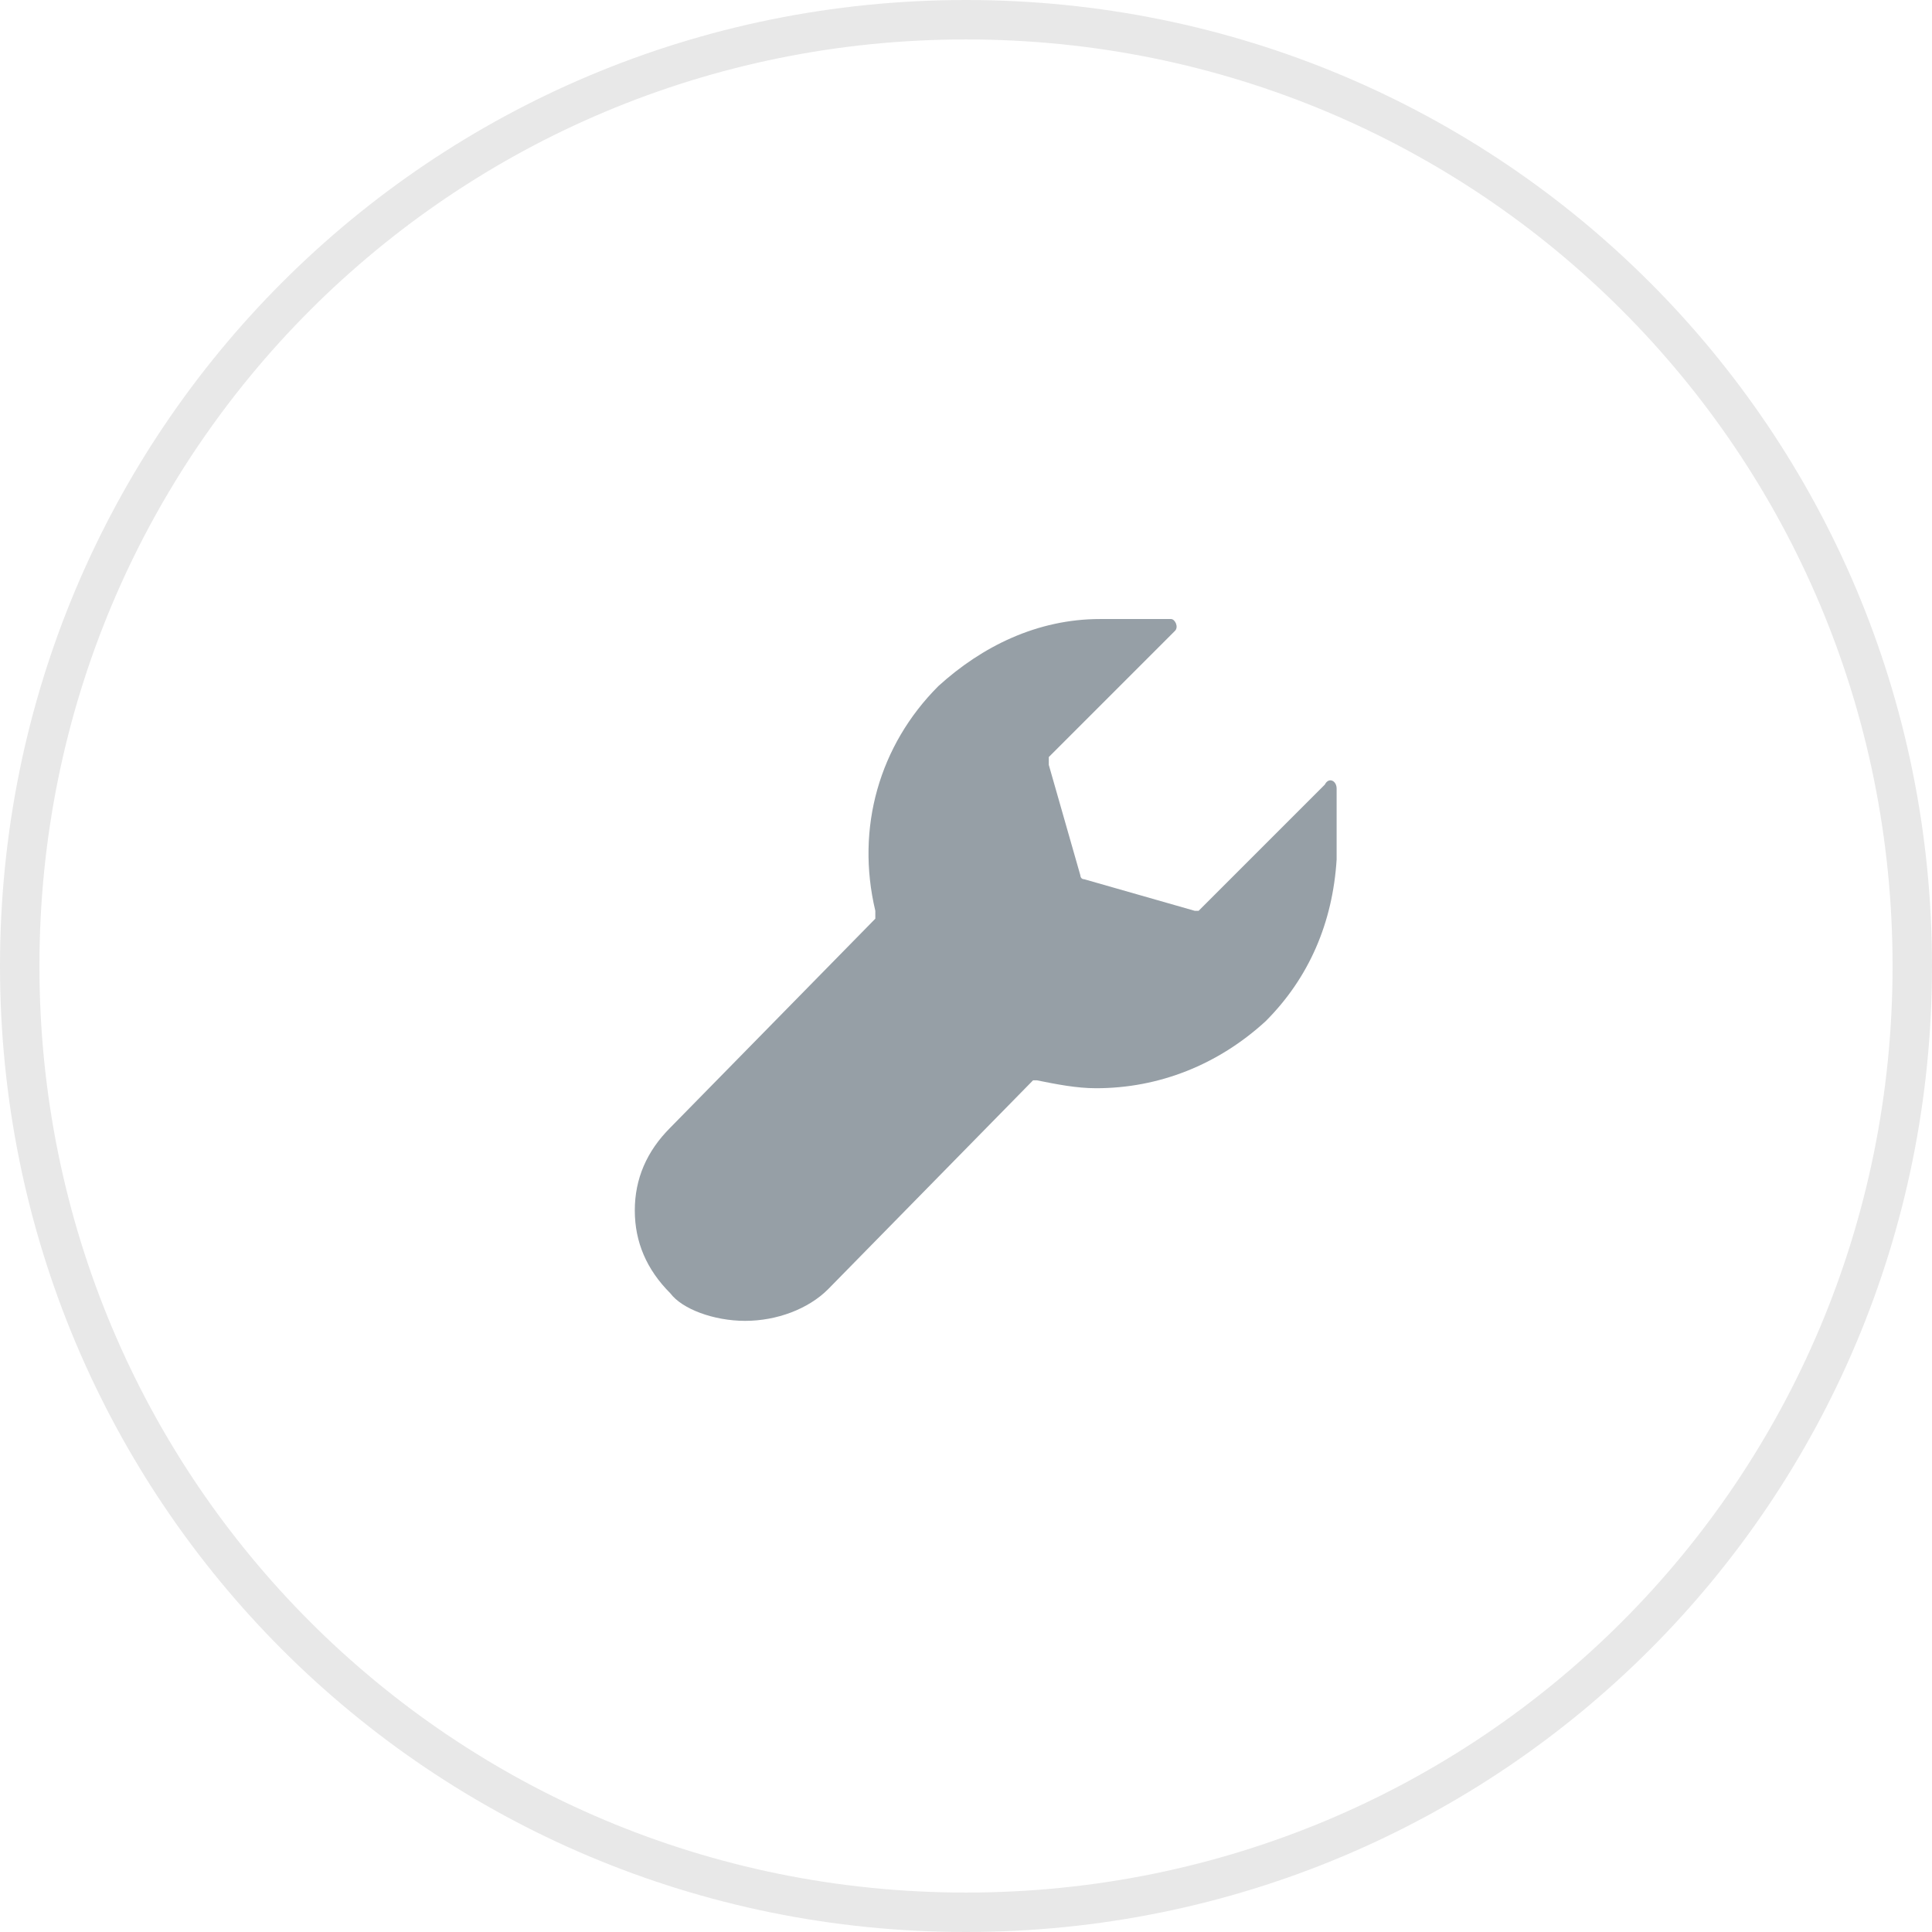 <svg xmlns="http://www.w3.org/2000/svg" width="49" height="49"><path fill="none" stroke="#E8E8E8" d="M24.5 48.5c-13.3 0-24-10.7-24-24s10.7-24 24-24 24 10.7 24 24-10.7 24-24 24z"/><path fill="#969FA6" d="M18.9 33.5c.8 0 1.6-.3 2.1-.8l5.2-5.3h.1c.5.1 1 .2 1.5.2 1.6 0 3.1-.6 4.3-1.7 1.1-1.1 1.7-2.5 1.8-4.1V20c0-.2-.2-.3-.3-.1l-3.2 3.2h-.1l-2.8-.8c-.1 0-.1-.1-.1-.1l-.8-2.8v-.2l3.2-3.2c.1-.1 0-.3-.1-.3h-1.8c-1.6 0-3 .7-4.1 1.7-1.5 1.5-2.1 3.6-1.6 5.7v.2L17 28.6c-.6.6-.9 1.3-.9 2.1s.3 1.5.9 2.1c.3.4 1.1.7 1.9.7z"/></svg>